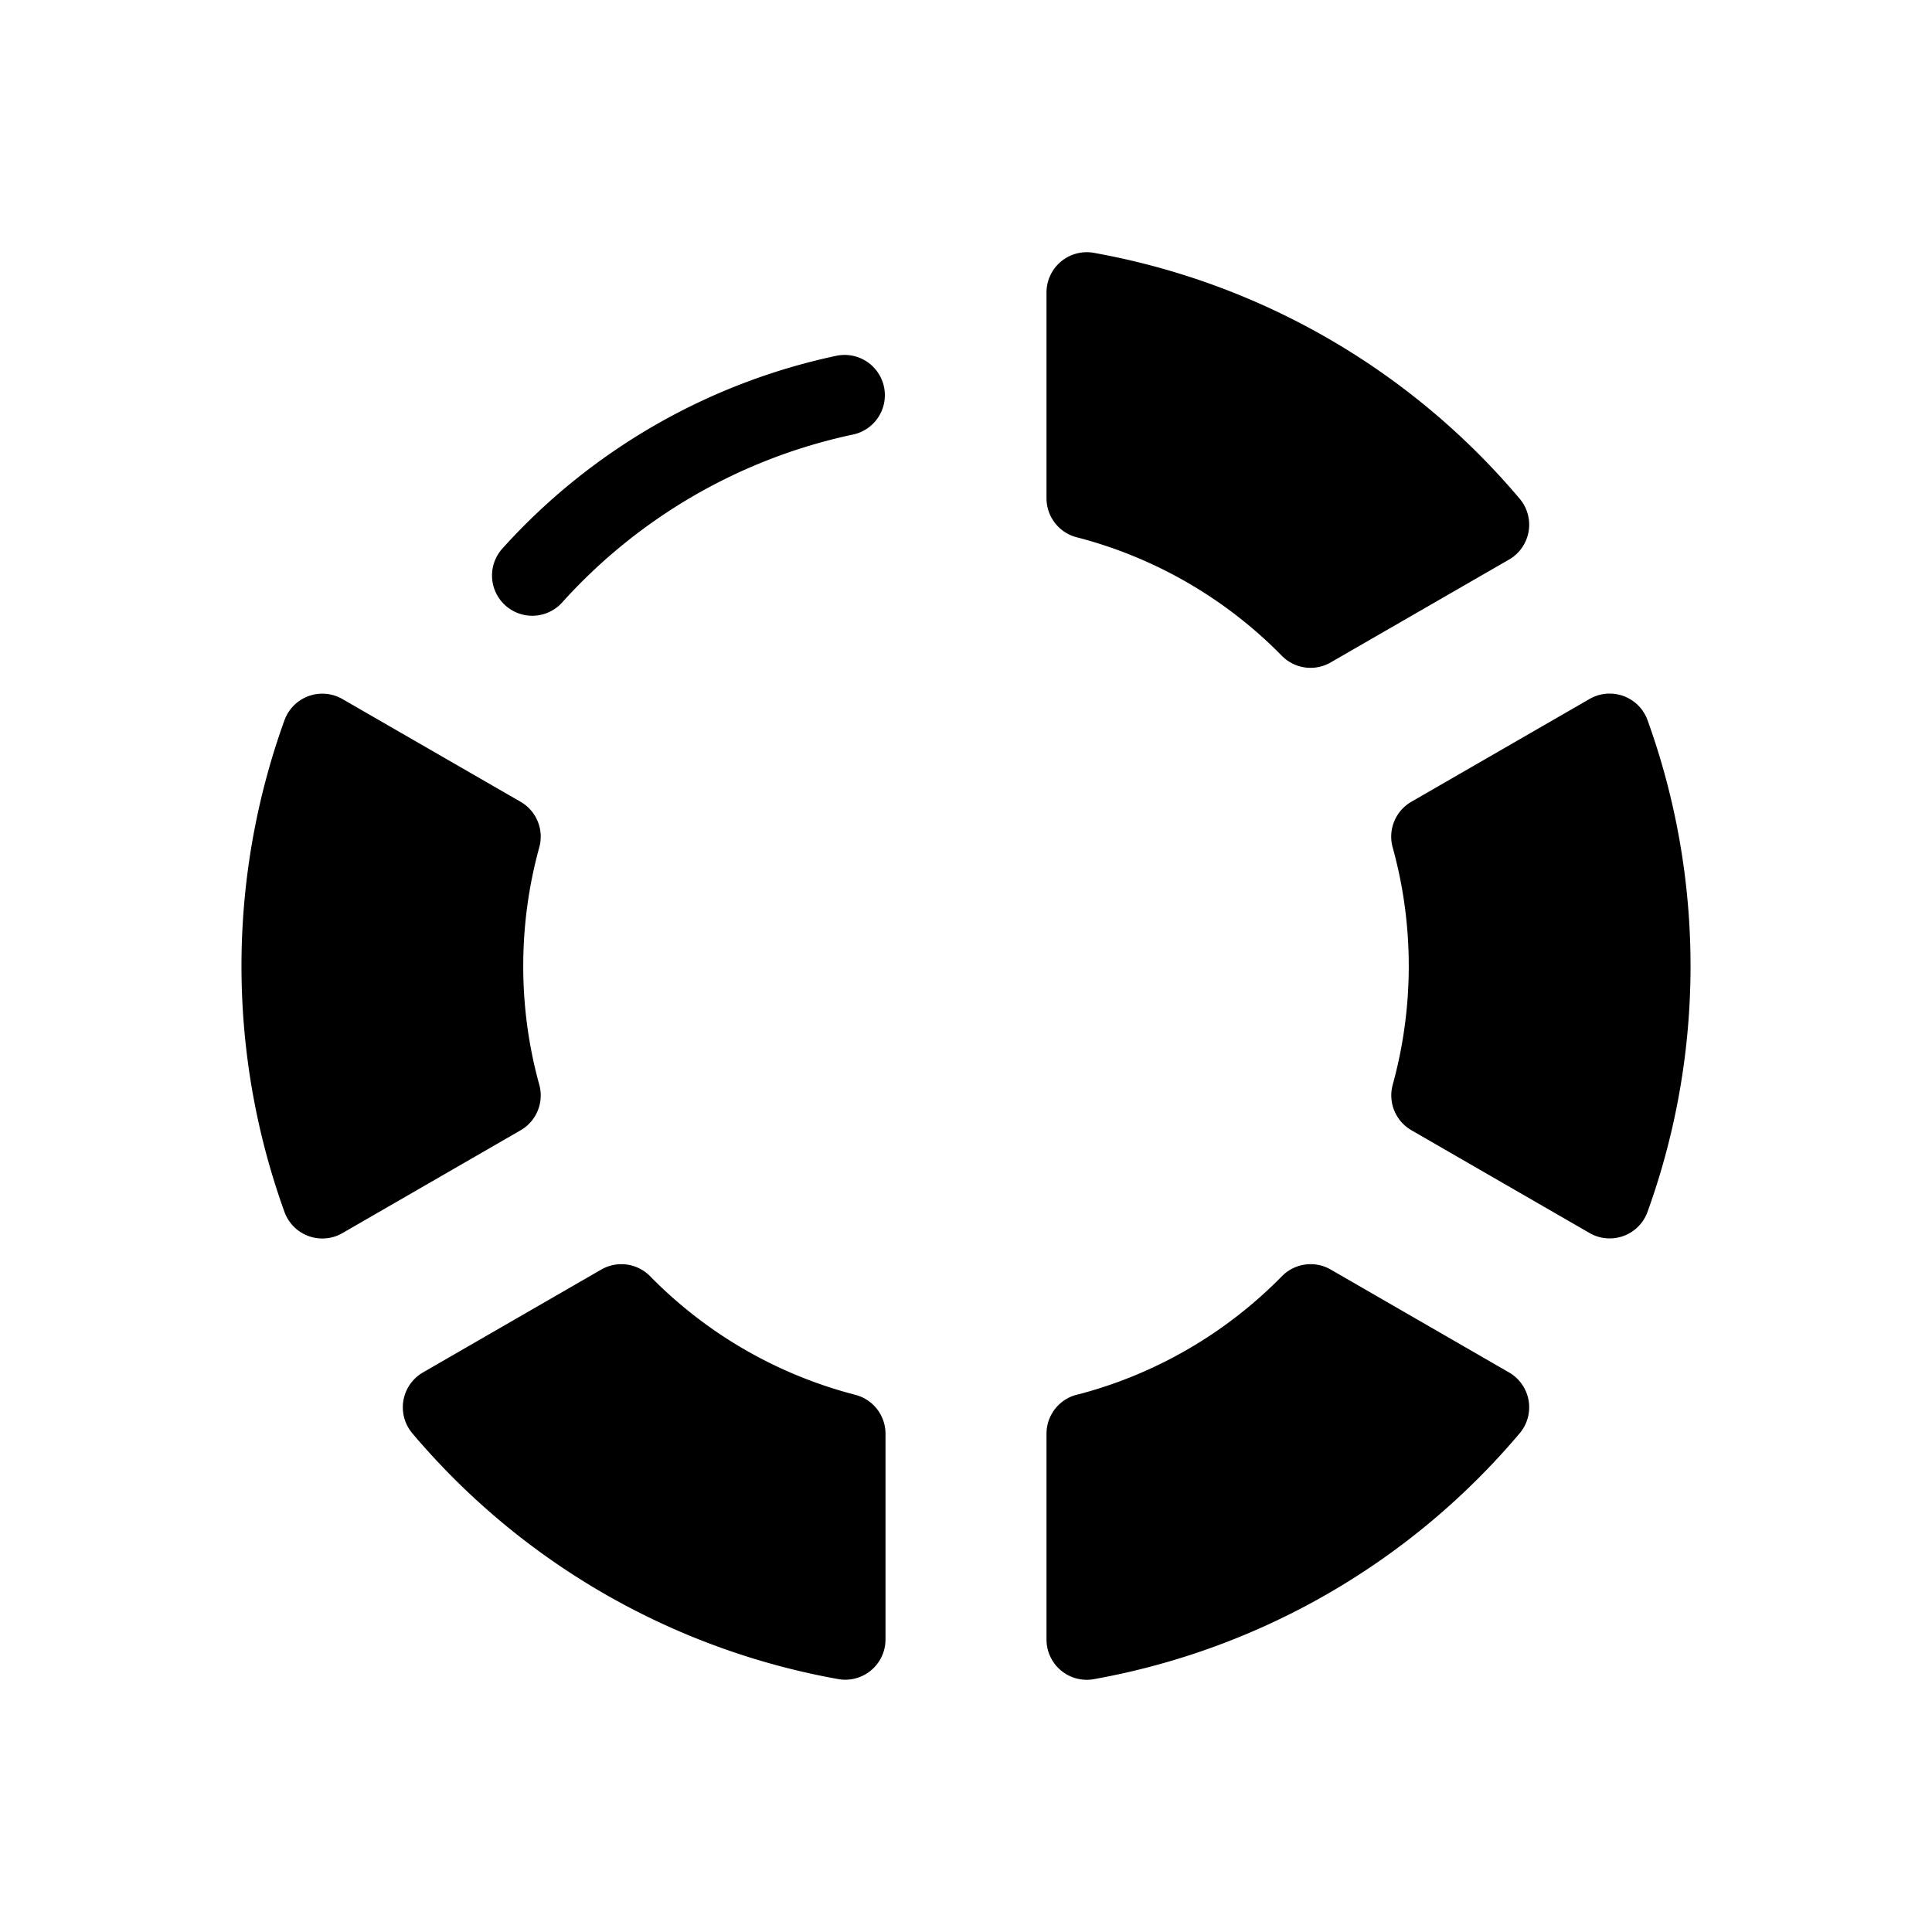 <svg xmlns="http://www.w3.org/2000/svg" viewBox="0 0 24 24" fill="currentColor"><path stroke="#000" stroke-linejoin="round" d="M6.217 13.607A6.007 6.007 0 0 1 6 12c0-.556.076-1.095.217-1.607L4.004 9.117a8.5 8.5 0 0 0 0 5.768l2.213-1.277zM7.719 16.204l-2.215 1.278a8.5 8.5 0 0 0 4.996 2.884v-2.555a5.994 5.994 0 0 1-2.781-1.607zM17.782 10.393l2.214-1.277a8.496 8.496 0 0 1 0 5.768l-2.213-1.277c.141-.512.217-1.05.217-1.607 0-.556-.076-1.095-.218-1.607zM18.496 6.518L16.28 7.796A5.994 5.994 0 0 0 13.5 6.19V3.633a8.5 8.5 0 0 1 4.996 2.885zM13.5 17.811a5.994 5.994 0 0 0 2.781-1.607l2.215 1.278a8.498 8.498 0 0 1-4.996 2.885V17.81z"/><path stroke="#000" stroke-linecap="round" d="M6.612 7.149a7.25 7.25 0 0 1 3.88-2.24"/></svg>